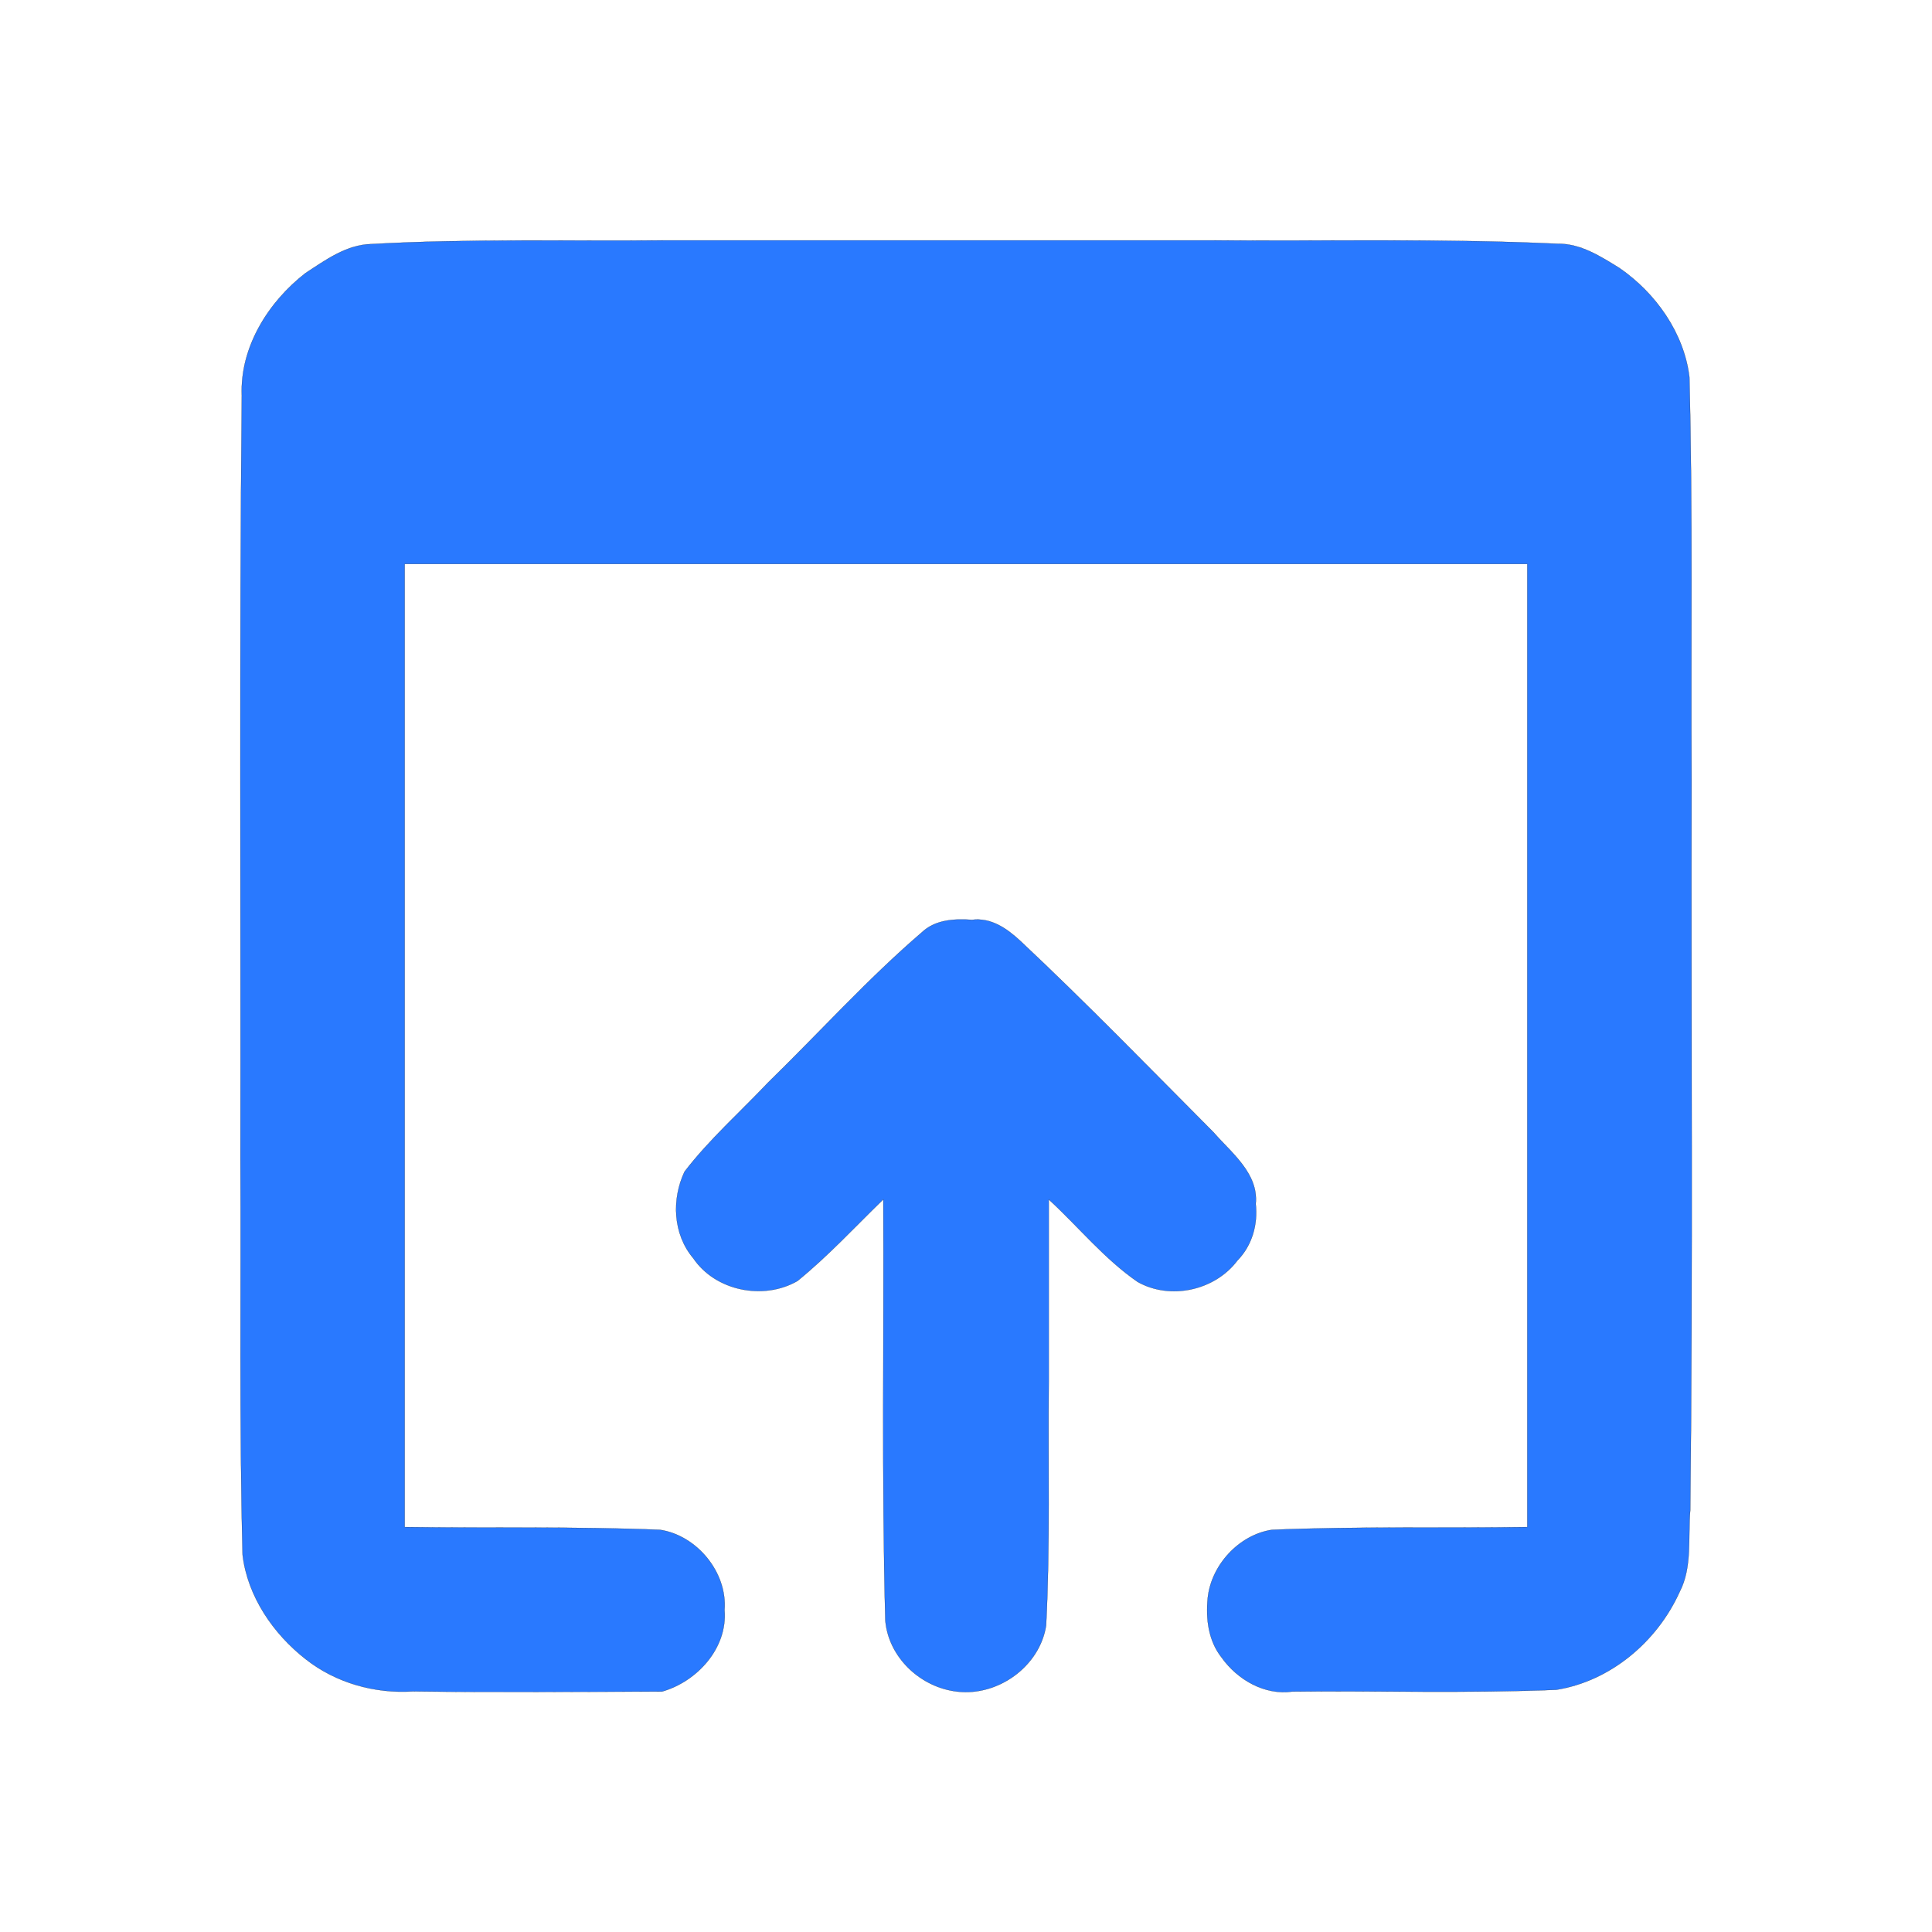 <?xml version="1.0" encoding="UTF-8" standalone="no"?>
<svg
   height="24"
   viewBox="0 96 960 960"
   width="24"
   version="1.1"
   id="svg4"
   sodipodi:docname="loaded.svg"
   inkscape:version="1.1.2 (0a00cf5339, 2022-02-04)"
   xmlns:inkscape="http://www.inkscape.org/namespaces/inkscape"
   xmlns:sodipodi="http://sodipodi.sourceforge.net/DTD/sodipodi-0.dtd"
   xmlns="http://www.w3.org/2000/svg"
   xmlns:svg="http://www.w3.org/2000/svg">
  <defs
     id="defs8" />
  <sodipodi:namedview
     id="namedview6"
     pagecolor="#ffffff"
     bordercolor="#000000"
     borderopacity="0.25"
     inkscape:pageshadow="2"
     inkscape:pageopacity="0.0"
     inkscape:pagecheckerboard="0"
     showgrid="false"
     inkscape:zoom="36.375"
     inkscape:cx="6.419244"
     inkscape:cy="12"
     inkscape:window-width="3370"
     inkscape:window-height="1369"
     inkscape:window-x="70"
     inkscape:window-y="34"
     inkscape:window-maximized="1"
     inkscape:current-layer="svg4" />
  <g
     inkscape:groupmode="layer"
     id="layer2"
     inkscape:label="Layer 1"
     style="display:inline">
    <path
       style="fill:#2979ff;fill-rule:evenodd;stroke:#000000;stroke-width:0.002;stroke-linecap:square;paint-order:markers stroke fill"
       d="M 8.27,2.986 C 7.051,2.997 5.83,2.964 4.612,3.032 4.302,3.04 4.042,3.231 3.793,3.394 3.332,3.752 2.979,4.315 3.004,4.914 2.972,8.069 2.993,11.225 2.987,14.38 c 0.009,1.646 -0.016,3.292 0.027,4.937 0.062,0.516 0.382,0.981 0.786,1.296 0.375,0.294 0.856,0.428 1.329,0.398 1.032,0.013 2.063,0.004 3.095,0.002 0.436,-0.124 0.816,-0.541 0.776,-1.013 0.037,-0.466 -0.342,-0.926 -0.8,-0.996 -1.057,-0.043 -2.115,-0.019 -3.173,-0.034 0,-3.988 0,-7.976 0,-11.964 4.649,0 9.297,0 13.946,0 0,3.988 0,7.976 0,11.964 -1.057,0.015 -2.116,-0.01 -3.173,0.034 -0.41,0.062 -0.755,0.439 -0.797,0.848 -0.025,0.259 0.007,0.529 0.173,0.739 0.197,0.276 0.534,0.471 0.879,0.422 1.092,-0.01 2.186,0.023 3.277,-0.022 0.675,-0.107 1.254,-0.599 1.532,-1.214 0.162,-0.311 0.103,-0.682 0.133,-1.02 0.034,-3.018 0.009,-6.036 0.016,-9.054 -0.009,-1.673 0.016,-3.347 -0.027,-5.02 C 20.919,4.134 20.567,3.64 20.118,3.33 19.881,3.184 19.634,3.023 19.344,3.028 c -1.433,-0.066 -2.868,-0.031 -4.302,-0.042 -2.257,5.653e-4 -4.515,1.048e-4 -6.772,3.49e-5 z"
       id="path1234"
       transform="matrix(40,0,0,40,0,96)" />
    <path
       style="fill:#2979ff;fill-rule:evenodd;stroke:#000000;stroke-width:0.002;stroke-linecap:square;paint-order:markers stroke fill"
       d="m 12.069,11.426 c -0.217,-0.014 -0.452,-0.002 -0.619,0.157 -0.675,0.58 -1.272,1.244 -1.908,1.864 -0.347,0.367 -0.73,0.706 -1.038,1.107 -0.163,0.345 -0.144,0.777 0.107,1.075 0.276,0.409 0.874,0.526 1.295,0.284 0.382,-0.31 0.715,-0.673 1.067,-1.014 0.009,1.744 -0.021,3.488 0.025,5.231 0.04,0.463 0.443,0.836 0.899,0.884 0.503,0.056 1.018,-0.313 1.098,-0.82 0.052,-1.006 0.023,-2.015 0.033,-3.022 0,-0.757 0,-1.515 0,-2.272 0.369,0.339 0.689,0.738 1.104,1.024 0.406,0.229 0.96,0.107 1.24,-0.266 0.182,-0.186 0.255,-0.446 0.227,-0.702 0.037,-0.379 -0.301,-0.634 -0.523,-0.889 -0.793,-0.797 -1.577,-1.605 -2.397,-2.375 -0.169,-0.157 -0.366,-0.297 -0.609,-0.265 z"
       id="path1273"
       transform="matrix(40,0,0,40,0,96)" />
  </g>
</svg>

